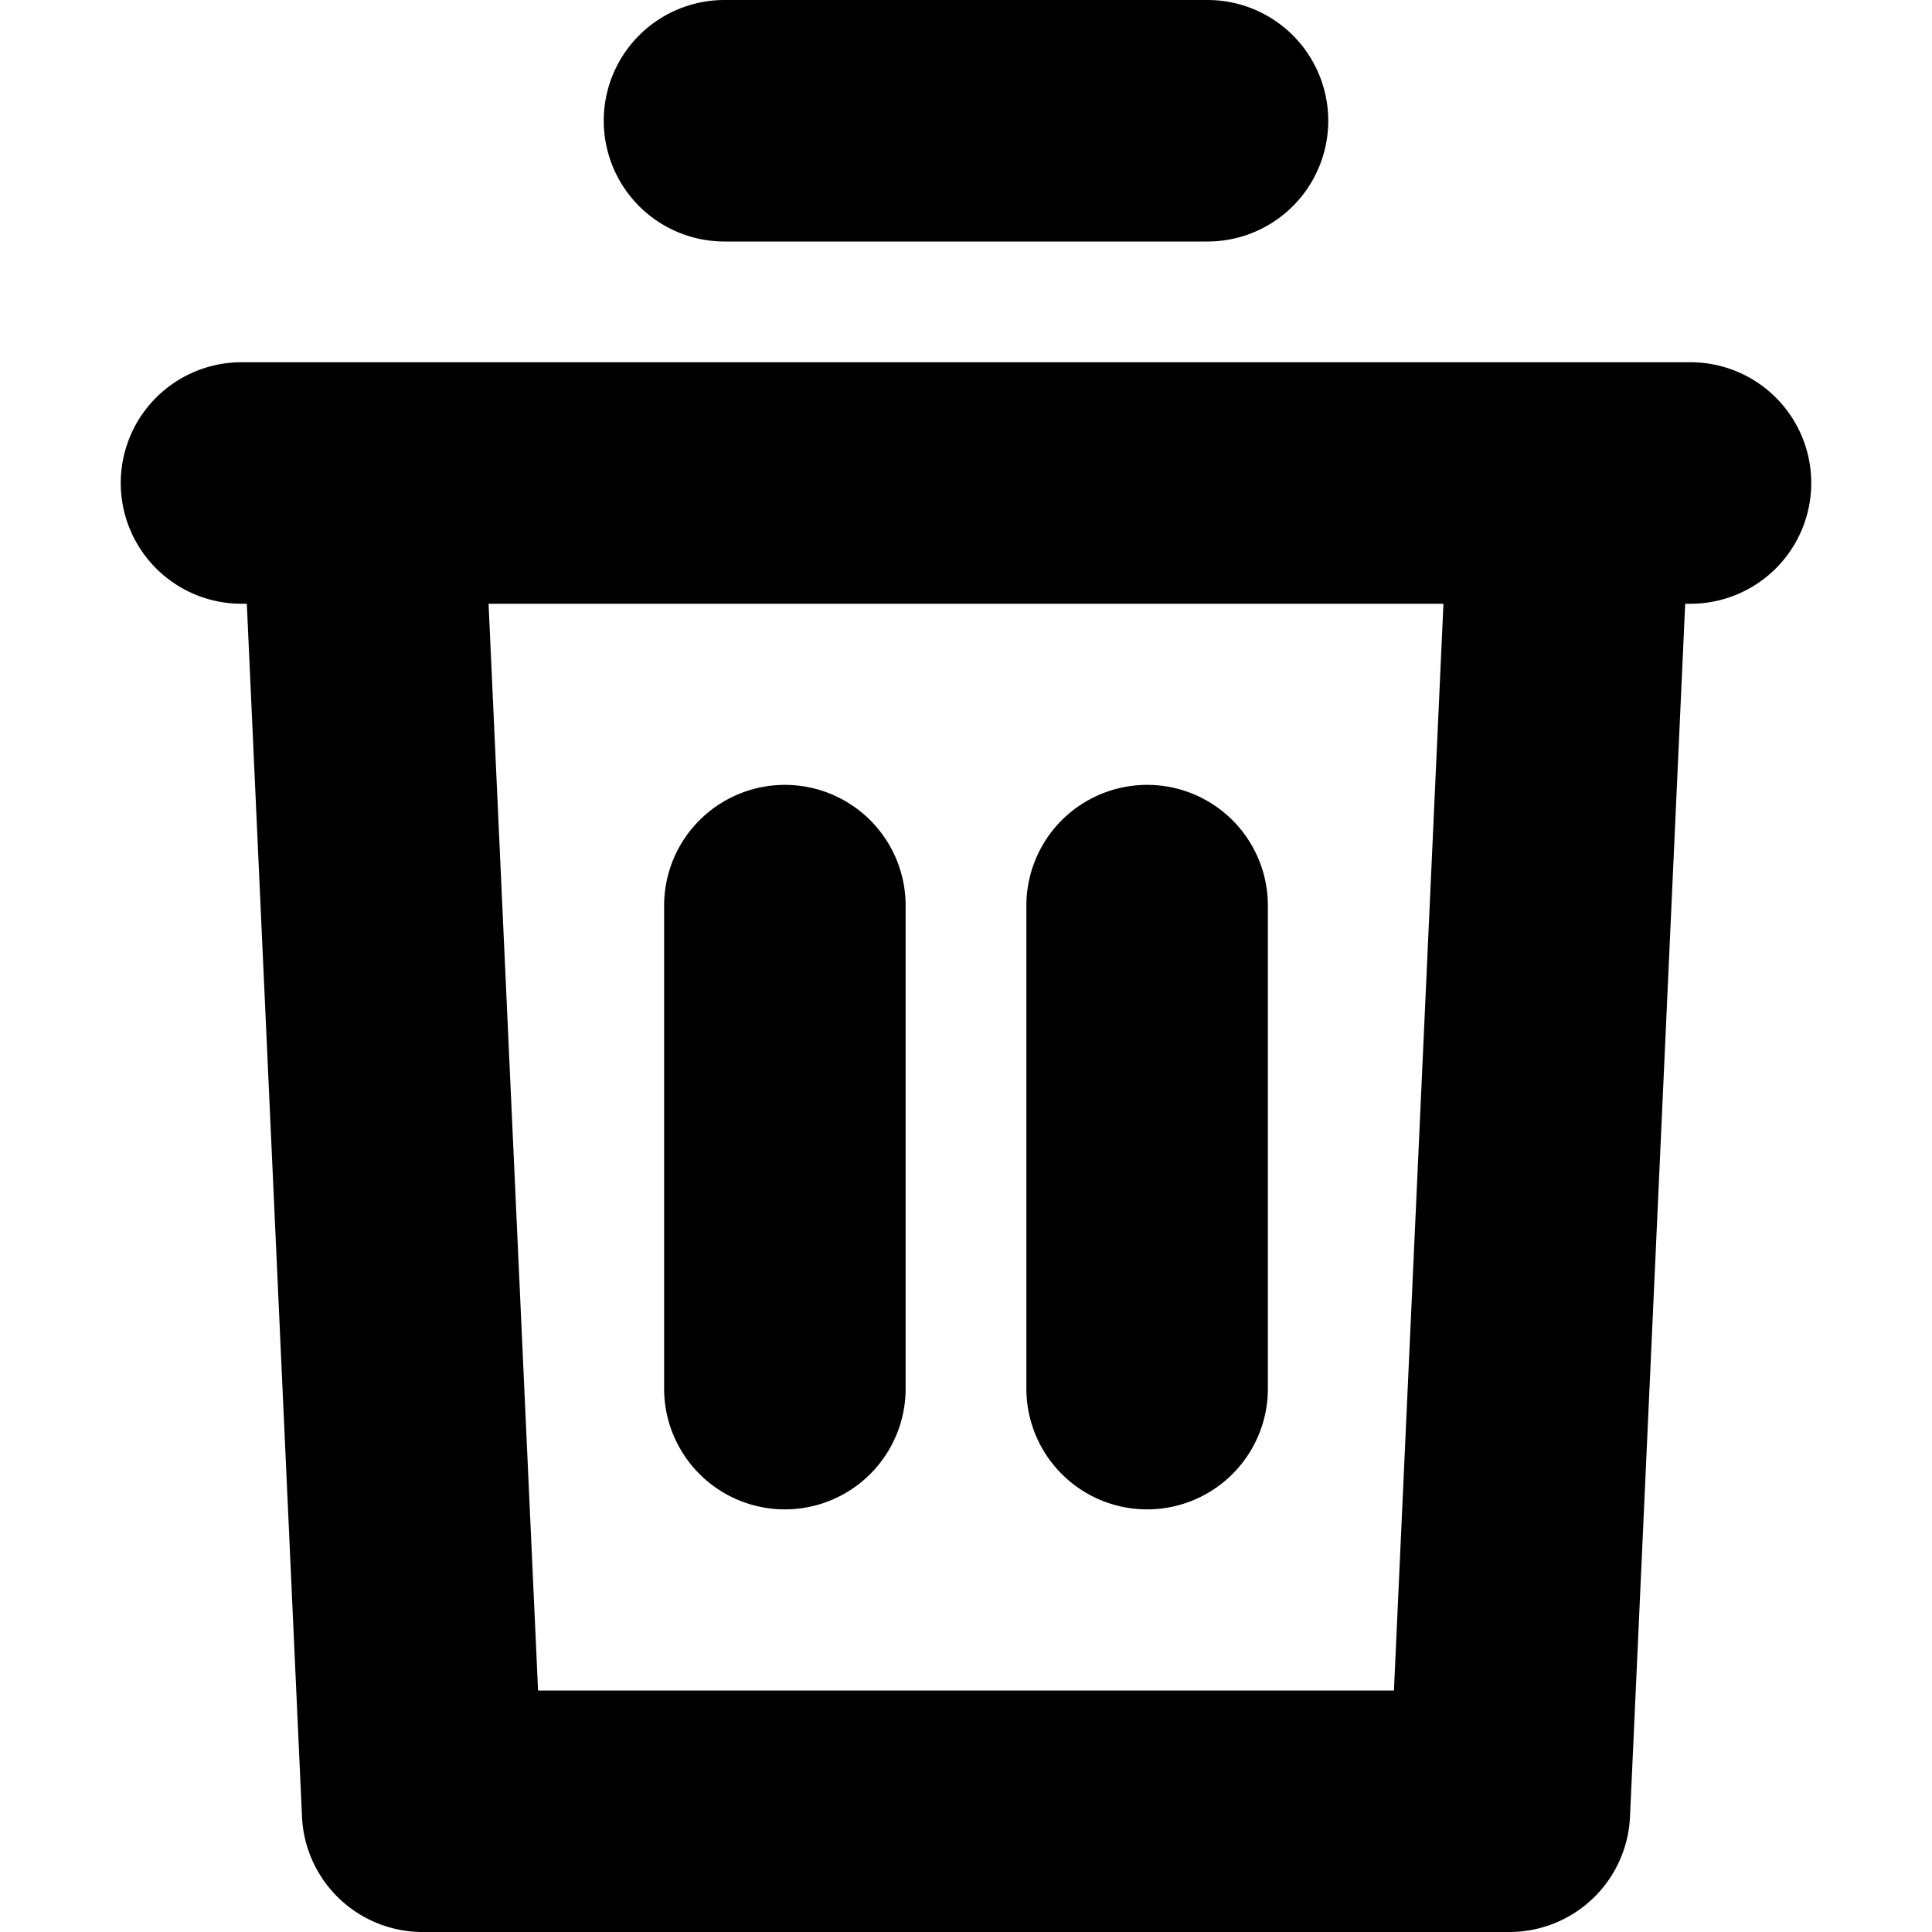 <svg xmlns="http://www.w3.org/2000/svg" fill="none" viewBox="0 0 16 16" class="acv-icon"><path fill="currentColor" d="M5 1a1 1 0 0 1 1-1h4a1 1 0 1 1 0 2H6a1 1 0 0 1-1-1ZM6.5 6.5a1 1 0 0 1 1 1v4a1 1 0 1 1-2 0v-4a1 1 0 0 1 1-1ZM10.5 7.5a1 1 0 1 0-2 0v4a1 1 0 1 0 2 0v-4Z"/><path fill="currentColor" fill-rule="evenodd" d="M1 4a1 1 0 0 1 1-1h12a1 1 0 1 1 0 2h-.044l-.457 10.045A1 1 0 0 1 12.5 16h-9a1 1 0 0 1-.999-.955L2.044 5H2a1 1 0 0 1-1-1Zm3.046 1 .41 9h7.088l.41-9H4.045Z" clip-rule="evenodd"/></svg>